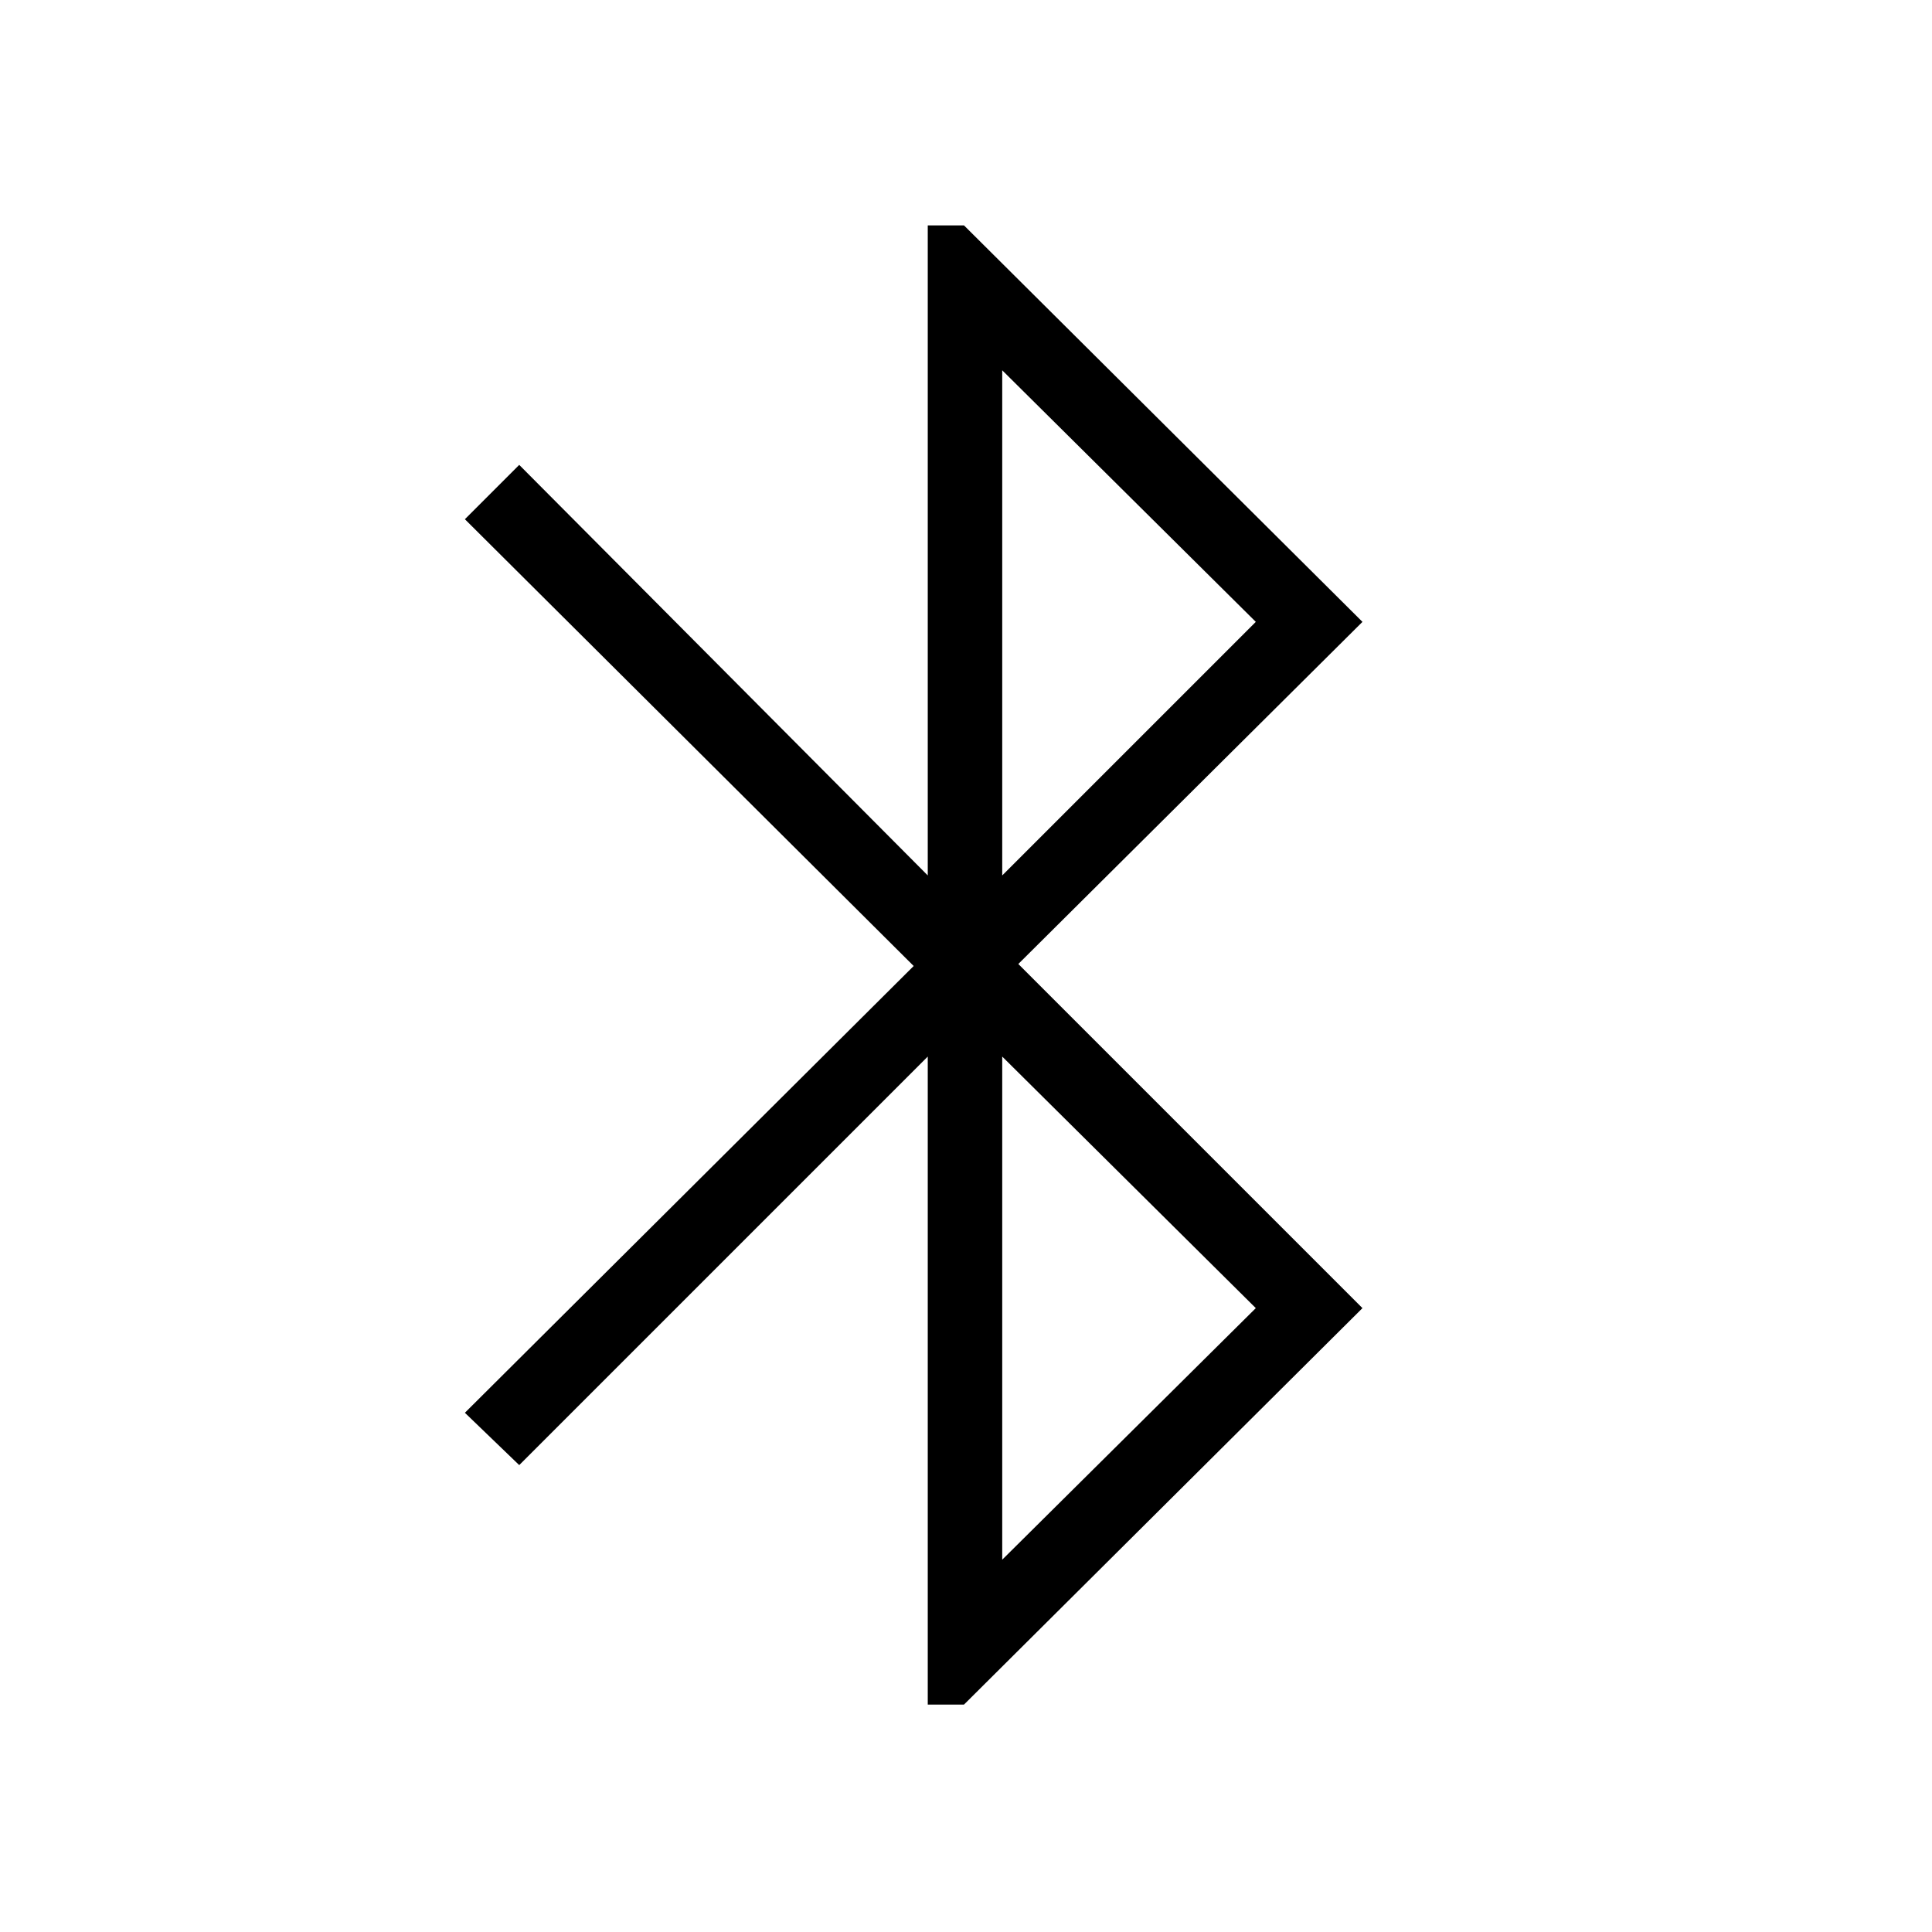 <svg xmlns="http://www.w3.org/2000/svg" height="24" width="24"><path d="M11.525 21.175v-8.05L6.45 18.2l-.675-.65L11.35 12 5.775 6.45l.675-.675 5.075 5.1V2.8h.45l4.95 4.925-4.275 4.25 4.275 4.275-4.95 4.925Zm.925-10.3 3.15-3.15L12.45 4.6Zm0 8.5 3.15-3.125-3.15-3.125Z"/></svg>